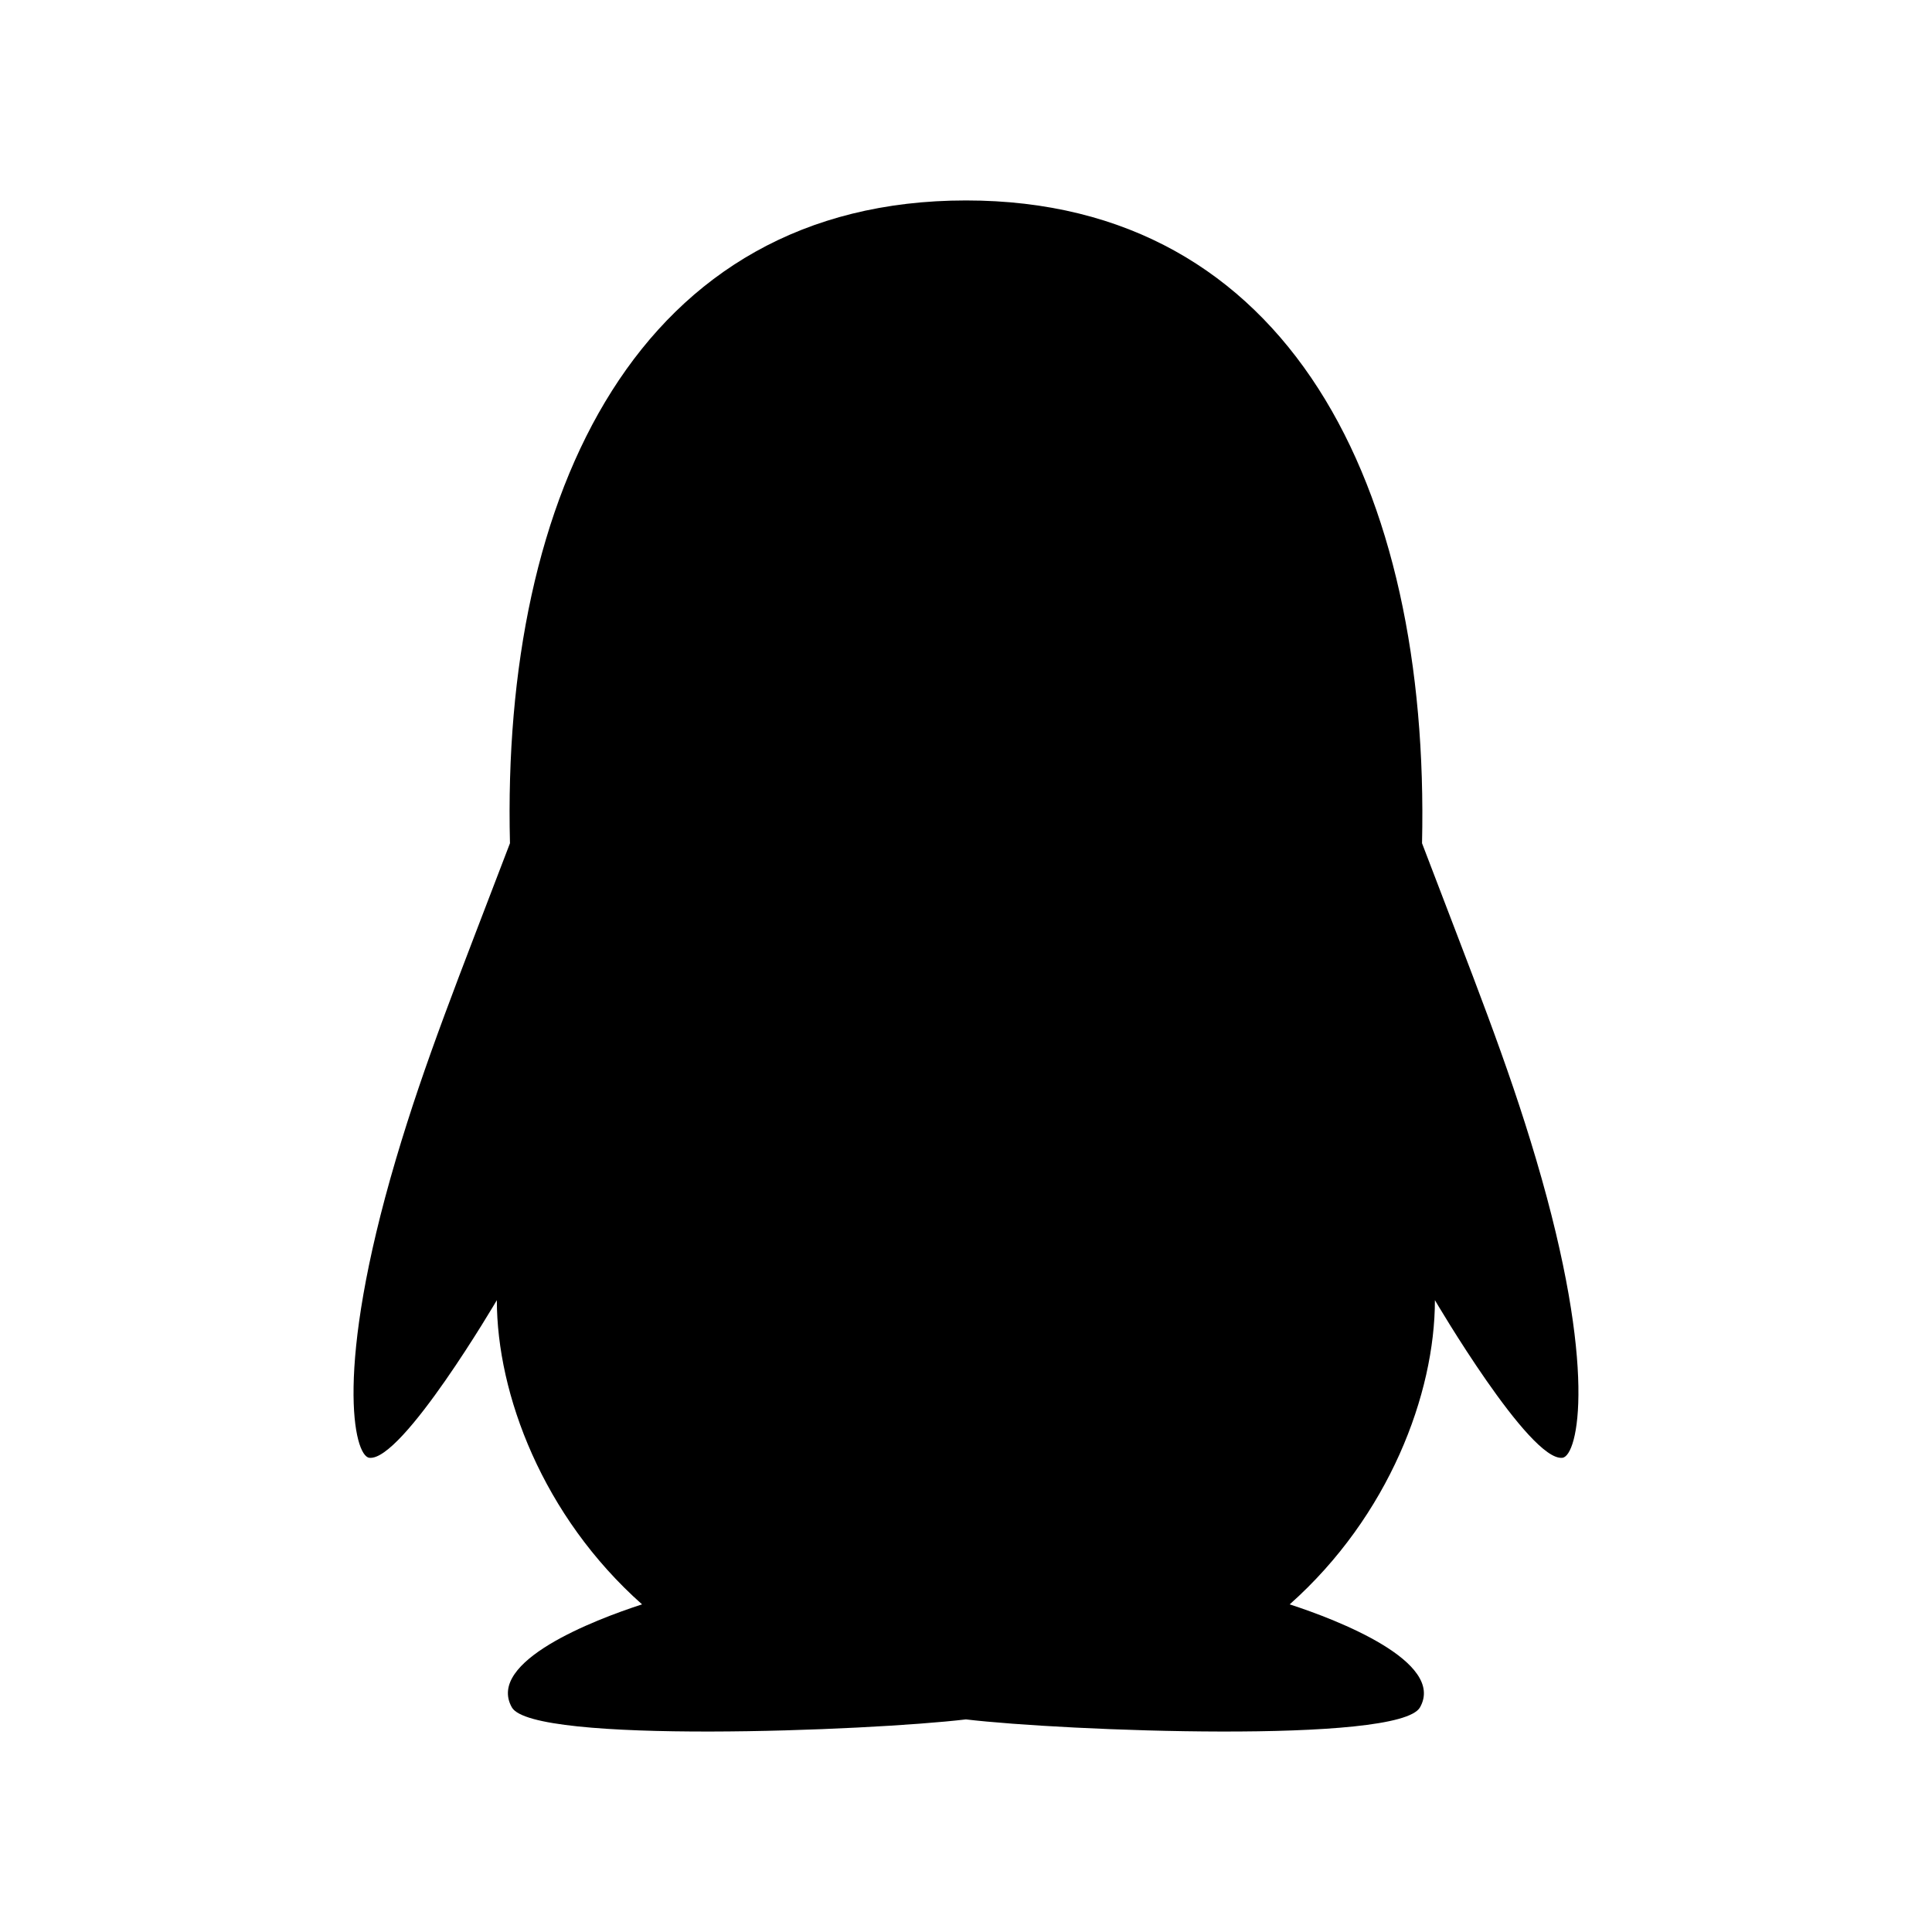 <svg width="24" height="24" viewBox="0 0 24 24" fill="none" xmlns="http://www.w3.org/2000/svg">
<path d="M19.083 14.405C18.722 13.184 18.305 12.156 17.665 10.475C17.765 6.061 16.019 2.49 12 2.49C7.934 2.49 6.227 6.132 6.335 10.475C5.693 12.158 5.28 13.178 4.917 14.405C4.148 17.008 4.397 18.085 4.587 18.109C4.994 18.161 6.172 16.151 6.172 16.151C6.172 17.316 6.741 18.834 7.976 19.93C7.38 20.123 6.038 20.64 6.358 21.209C6.615 21.668 10.793 21.502 11.999 21.359C13.204 21.502 17.383 21.668 17.64 21.209C17.959 20.644 16.616 20.123 16.021 19.93C17.256 18.832 17.825 17.312 17.825 16.151C17.825 16.151 19.003 18.161 19.41 18.109C19.603 18.082 19.852 17.005 19.083 14.405Z" fill="black"/>
</svg>
